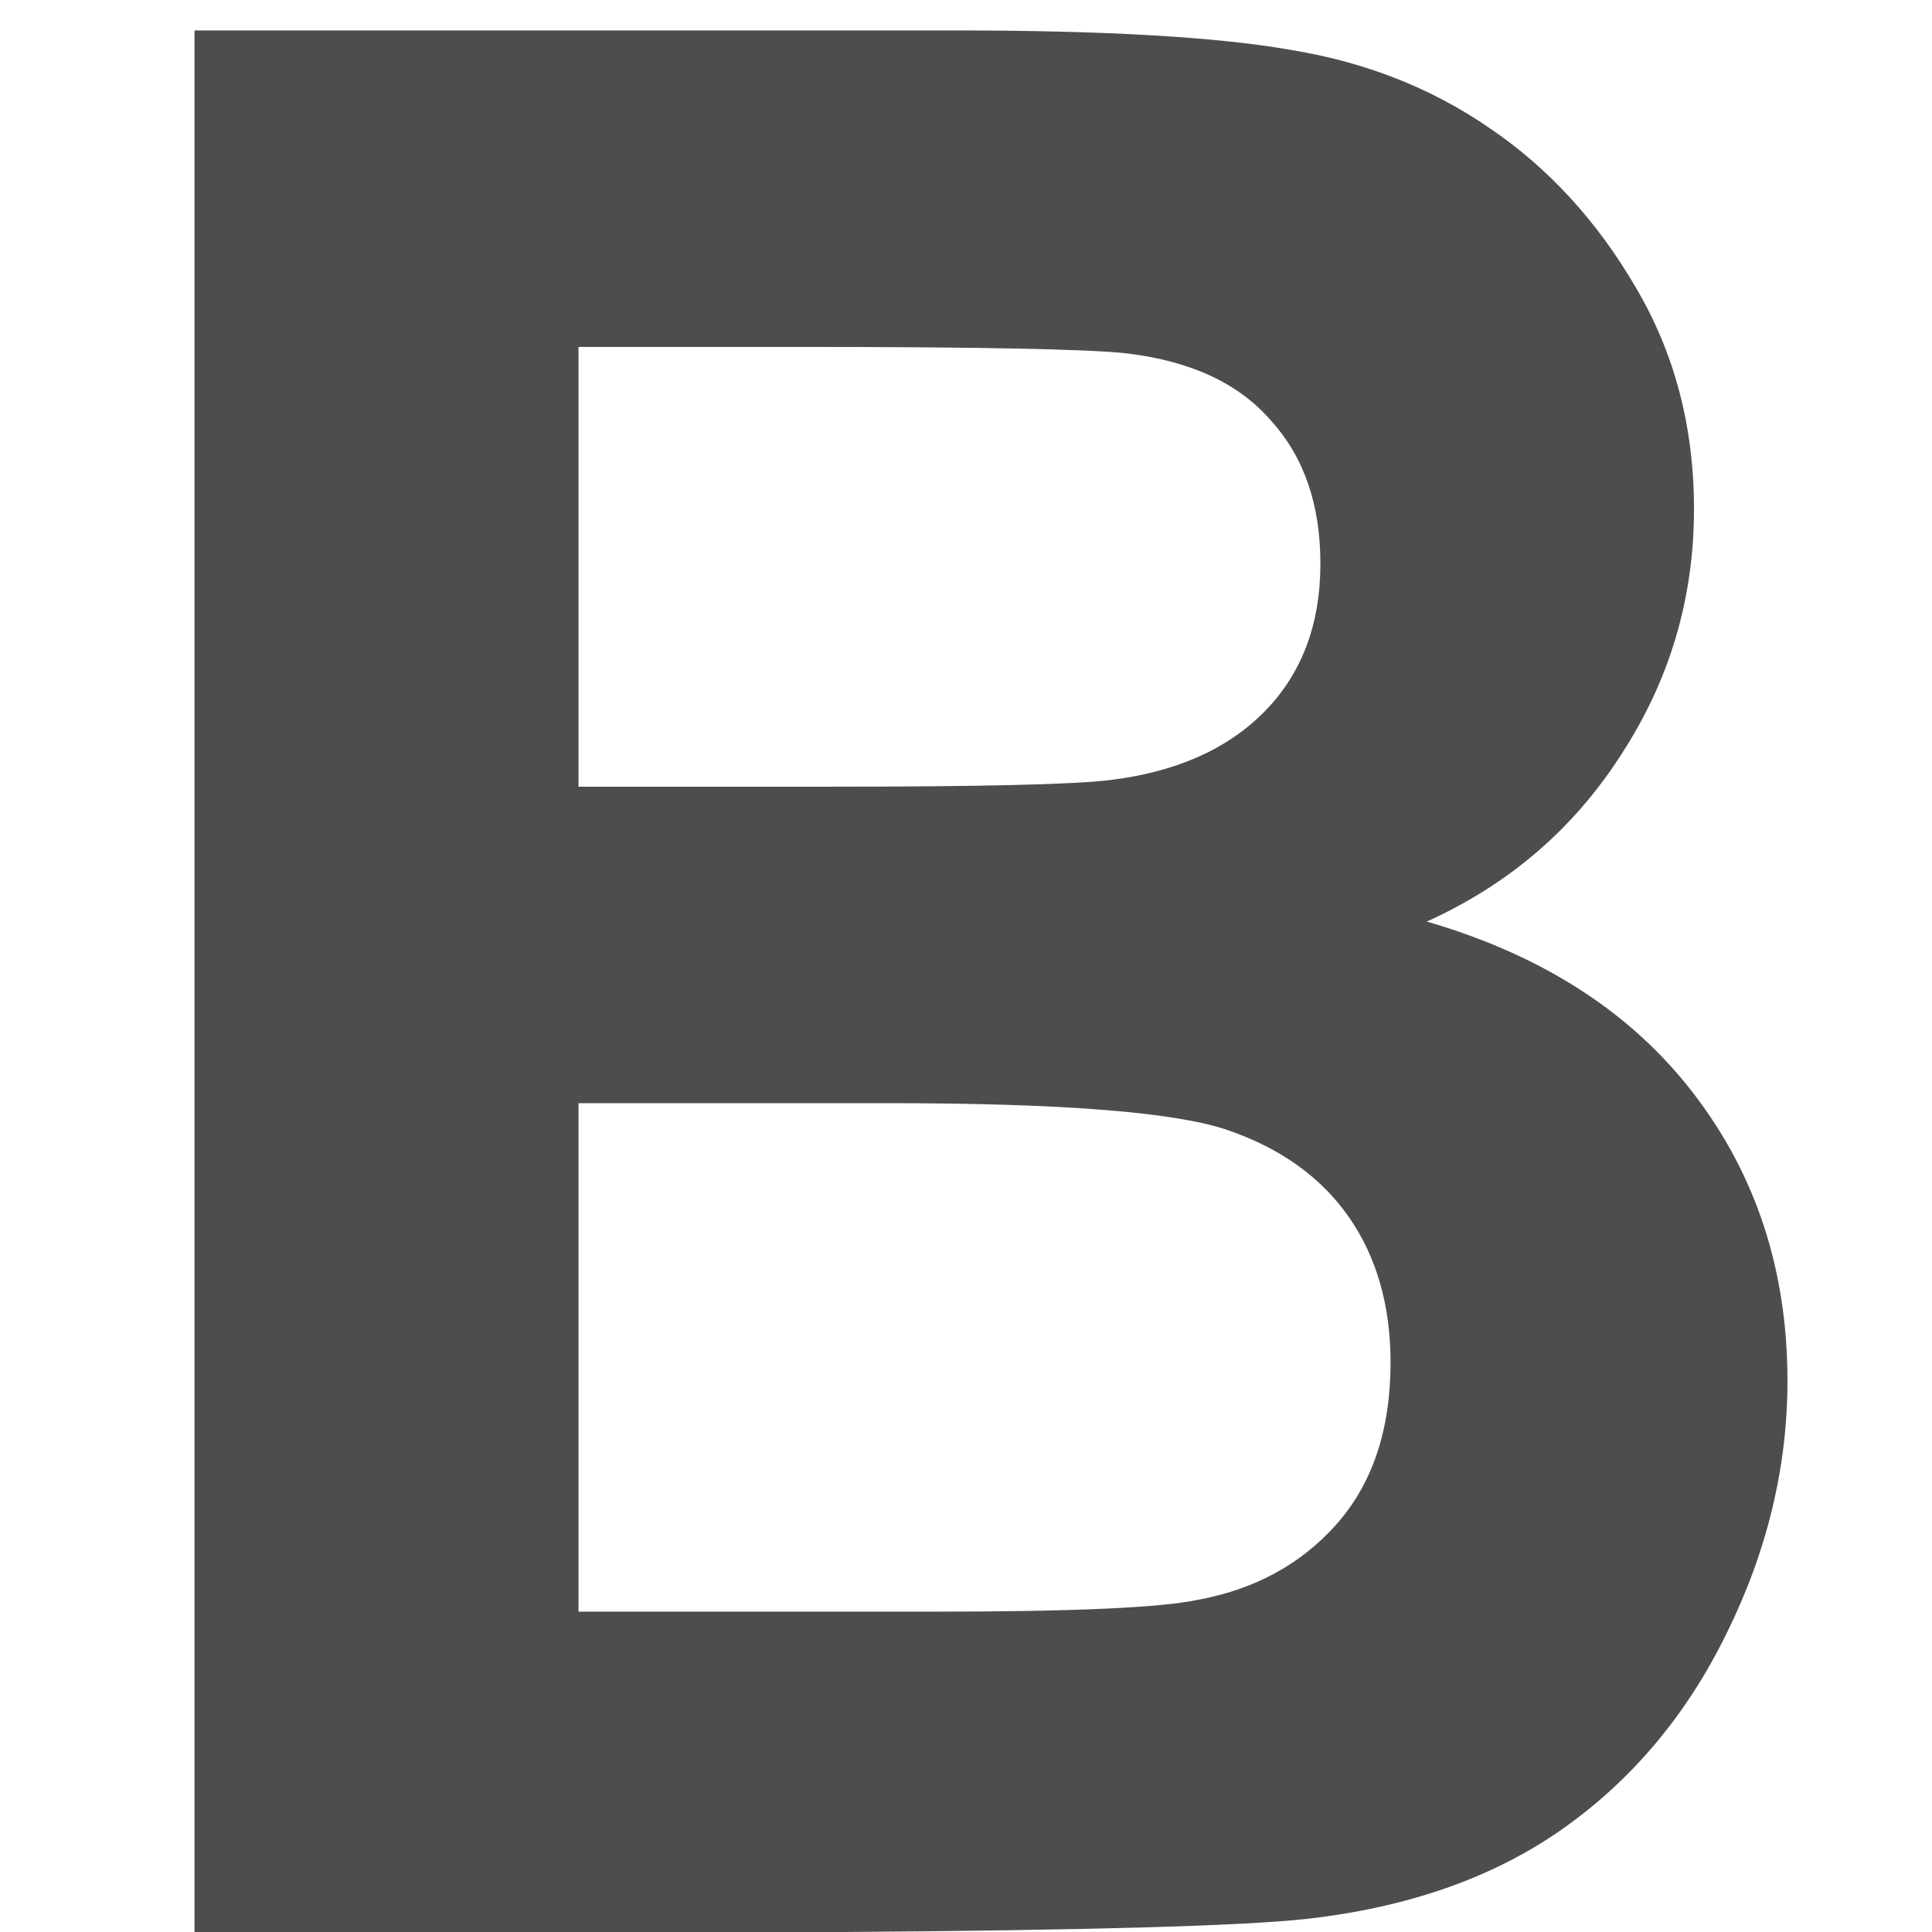 <svg width="16" height="16" viewBox="0 0 16 16" fill="none" xmlns="http://www.w3.org/2000/svg">
<g clip-path="url(#clip0)">
<path d="M1.611 0.252H7.906C9.152 0.252 10.08 0.306 10.688 0.413C11.304 0.513 11.852 0.728 12.332 1.058C12.819 1.387 13.224 1.827 13.546 2.379C13.868 2.923 14.029 3.535 14.029 4.216C14.029 4.953 13.829 5.63 13.428 6.246C13.034 6.862 12.497 7.324 11.816 7.632C12.776 7.911 13.514 8.387 14.029 9.061C14.545 9.734 14.803 10.525 14.803 11.435C14.803 12.151 14.634 12.849 14.298 13.529C13.968 14.203 13.514 14.743 12.934 15.151C12.361 15.552 11.652 15.8 10.807 15.893C10.277 15.95 8.998 15.986 6.972 16H1.611V0.252ZM4.791 2.873V6.515H6.875C8.114 6.515 8.884 6.497 9.185 6.461C9.729 6.396 10.155 6.21 10.463 5.902C10.778 5.587 10.935 5.175 10.935 4.667C10.935 4.18 10.8 3.786 10.527 3.485C10.262 3.177 9.865 2.991 9.335 2.927C9.02 2.891 8.114 2.873 6.617 2.873H4.791ZM4.791 9.136V13.347H7.734C8.88 13.347 9.607 13.315 9.915 13.25C10.388 13.164 10.771 12.956 11.065 12.627C11.365 12.29 11.516 11.843 11.516 11.284C11.516 10.812 11.401 10.411 11.172 10.081C10.943 9.752 10.61 9.512 10.173 9.361C9.743 9.211 8.805 9.136 7.358 9.136H4.791Z" fill="#4D4D4D"/>
</g>
<defs>
<clipPath id="clip0">
<rect width="16" height="16" fill="white"/>
</clipPath>
</defs>
</svg>
